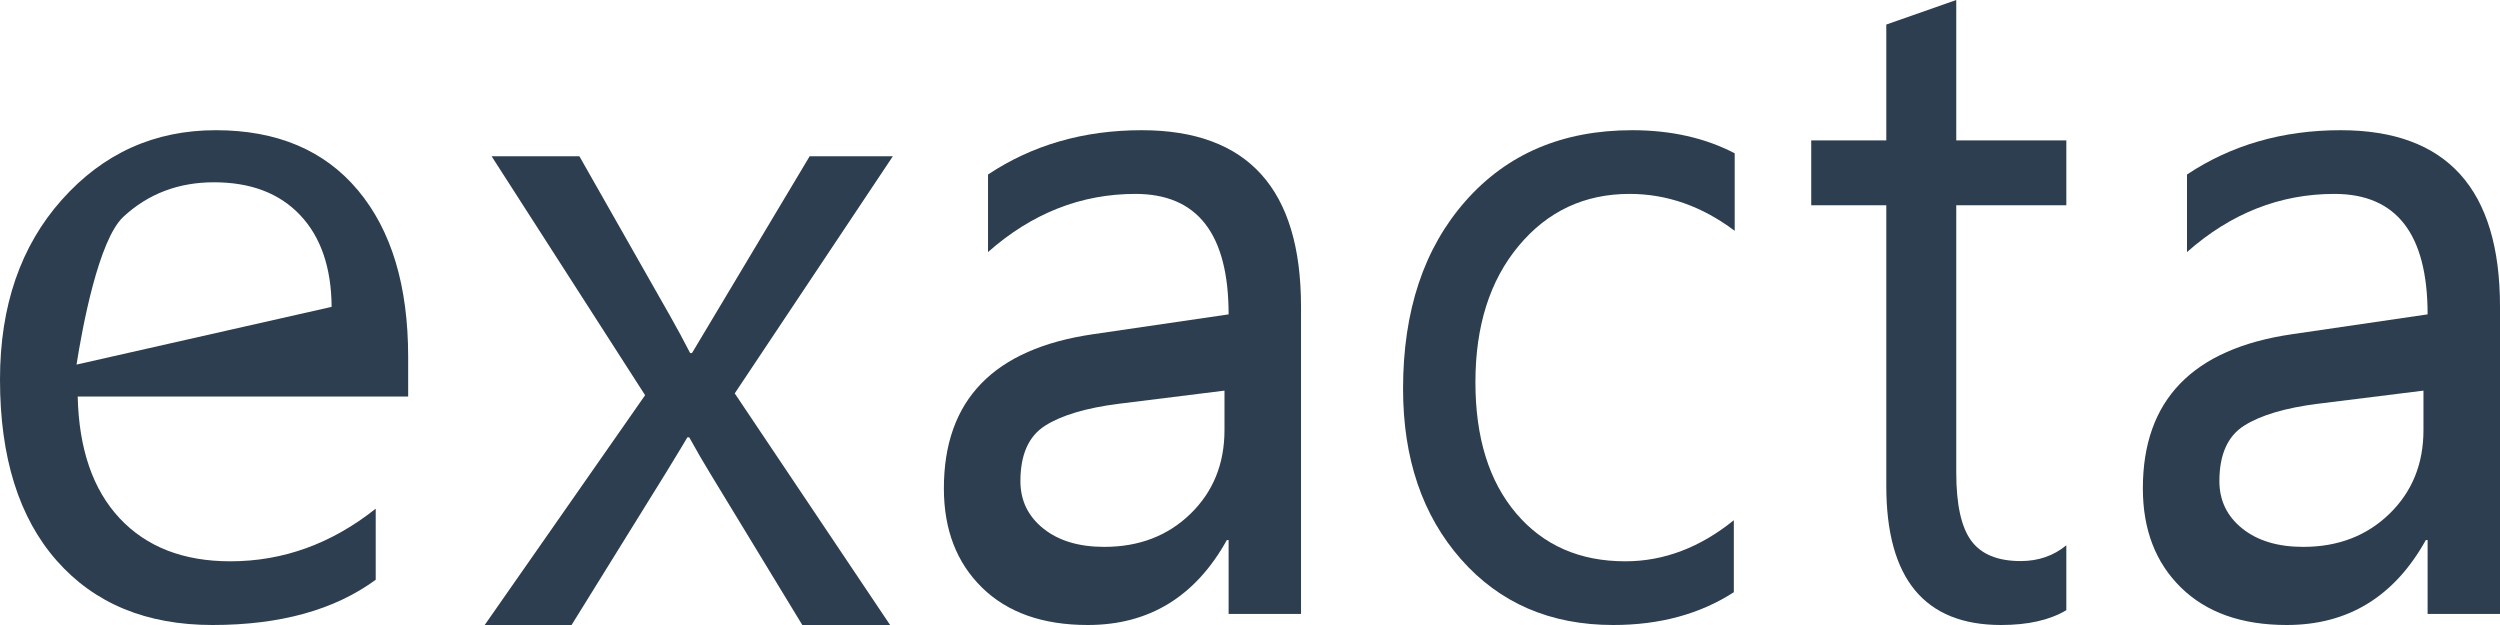 <?xml version="1.0" encoding="UTF-8" standalone="no"?>
<svg width="312px" height="78px" viewBox="0 0 312 78" version="1.1" xmlns="http://www.w3.org/2000/svg" xmlns:xlink="http://www.w3.org/1999/xlink" xmlns:sketch="http://www.bohemiancoding.com/sketch/ns">
    <!-- Generator: Sketch 3.0.4 (8053) - http://www.bohemiancoding.com/sketch -->
    <title>Logo</title>
    <desc>Created with Sketch.</desc>
    <defs></defs>
    <g id="Page-1" stroke="none" stroke-width="1" fill="none" fill-rule="evenodd" sketch:type="MSPage">
        <g id="Portrait-2" sketch:type="MSArtboardGroup" transform="translate(-47, -58)" fill="#2C3E50">
            <g id="Logo" sketch:type="MSLayerGroup" transform="translate(47, 58)">
                <g sketch:type="MSShapeGroup">
                    <path d="M91.695,49.093 L111.085,78 L100.128,78 L88.598,59.033 C87.871,57.853 87.01,56.367 86.017,54.578 L85.787,54.578 C85.594,54.919 84.697,56.405 83.091,59.033 L71.331,78 L60.49,78 L80.51,49.322 L61.351,19.5 L72.307,19.5 L83.664,39.494 C84.505,40.98 85.329,42.504 86.131,44.065 L86.36,44.065 L101.046,19.5 L111.429,19.5 L91.695,49.093 Z" id="Fill-2"></path>
                    <path d="M162.367,76.618 L153.331,76.618 L153.331,67.401 L153.111,67.401 C149.18,74.467 143.396,78 135.756,78 C130.137,78 125.738,76.445 122.561,73.334 C119.384,70.223 117.796,66.095 117.796,60.949 C117.796,49.928 124.002,43.516 136.417,41.71 L153.331,39.233 C153.331,29.211 149.456,24.199 141.707,24.199 C134.911,24.199 128.778,26.619 123.305,31.457 L123.305,21.779 C128.851,18.093 135.242,16.25 142.478,16.25 C155.737,16.25 162.367,23.584 162.367,38.254 L162.367,76.618 L162.367,76.618 Z M152.816,48.75 L139.628,50.391 C135.57,50.905 132.508,51.815 130.444,53.118 C128.379,54.421 127.347,56.73 127.347,60.045 C127.347,62.458 128.299,64.429 130.204,65.957 C132.107,67.486 134.644,68.25 137.812,68.25 C142.155,68.25 145.742,66.874 148.572,64.123 C151.402,61.372 152.816,57.889 152.816,53.673 L152.816,48.75 L152.816,48.75 Z" id="Fill-3"></path>
                    <path d="M216.382,73.909 C212.154,76.637 207.137,78 201.332,78 C193.485,78 187.151,75.264 182.332,69.791 C177.511,64.319 175.102,57.225 175.102,48.507 C175.102,38.792 177.7,30.986 182.897,25.092 C188.09,19.197 195.025,16.25 203.697,16.25 C208.534,16.25 212.799,17.21 216.49,19.13 L216.49,28.807 C212.405,25.735 208.032,24.199 203.374,24.199 C197.749,24.199 193.135,26.359 189.534,30.679 C185.932,34.999 184.132,40.673 184.132,47.702 C184.132,54.614 185.825,60.066 189.212,64.061 C192.597,68.053 197.139,70.051 202.837,70.051 C207.639,70.051 212.154,68.342 216.382,64.924 L216.382,73.909" id="Fill-4"></path>
                    <path d="M257.878,76.149 C255.819,77.384 253.105,78 249.731,78 C240.183,78 235.41,72.217 235.41,60.654 L235.41,25.614 L226.041,25.614 L226.041,17.52 L235.41,17.52 L235.41,3.064 L244.141,0 L244.141,17.52 L257.878,17.52 L257.878,25.614 L244.141,25.614 L244.141,58.977 C244.141,62.947 244.762,65.781 246.005,67.476 C247.247,69.172 249.306,70.021 252.181,70.021 C254.381,70.021 256.28,69.366 257.878,68.055 L257.878,76.149" id="Fill-5"></path>
                    <path d="M312,76.618 L302.965,76.618 L302.965,67.401 L302.743,67.401 C298.811,74.467 293.026,78 285.389,78 C279.769,78 275.371,76.445 272.194,73.334 C269.016,70.223 267.429,66.095 267.429,60.949 C267.429,49.928 273.634,43.516 286.05,41.71 L302.965,39.233 C302.965,29.211 299.086,24.199 291.339,24.199 C284.542,24.199 278.408,26.619 272.937,31.457 L272.937,21.779 C278.483,18.093 284.875,16.25 292.111,16.25 C305.367,16.25 312,23.584 312,38.254 L312,76.618 L312,76.618 Z M302.449,48.75 L289.259,50.391 C285.203,50.905 282.139,51.815 280.076,53.118 C278.01,54.421 276.98,56.73 276.98,60.045 C276.98,62.458 277.93,64.429 279.835,65.957 C281.739,67.486 284.275,68.25 287.445,68.25 C291.784,68.25 295.374,66.874 298.203,64.123 C301.035,61.372 302.449,57.889 302.449,53.673 L302.449,48.75 L302.449,48.75 Z" id="Fill-6"></path>
                    <path d="M50.939,49.487 L9.697,49.487 C9.848,56.053 11.599,61.122 14.945,64.694 C18.291,68.264 22.893,70.051 28.75,70.051 C35.328,70.051 41.375,67.862 46.889,63.484 L46.889,72.355 C41.755,76.119 34.967,78 26.525,78 C18.273,78 11.788,75.321 7.073,69.964 C2.357,64.607 0,57.072 0,47.355 C0,38.177 2.575,30.698 7.729,24.919 C12.882,19.139 19.28,16.25 26.924,16.25 C34.568,16.25 40.48,18.745 44.664,23.738 C48.848,28.73 50.939,35.662 50.939,44.533 L50.939,49.487 Z M41.388,38.297 C41.35,33.39 40.039,29.573 37.458,26.844 C34.876,24.115 31.292,22.75 26.703,22.75 C22.266,22.75 18.499,24.184 15.403,27.051 C12.304,29.919 10.277,40.87 9.551,45.5 L41.388,38.297 Z" id="Fill-1"></path>
                </g>
            </g>
        </g>
    </g>
</svg>
